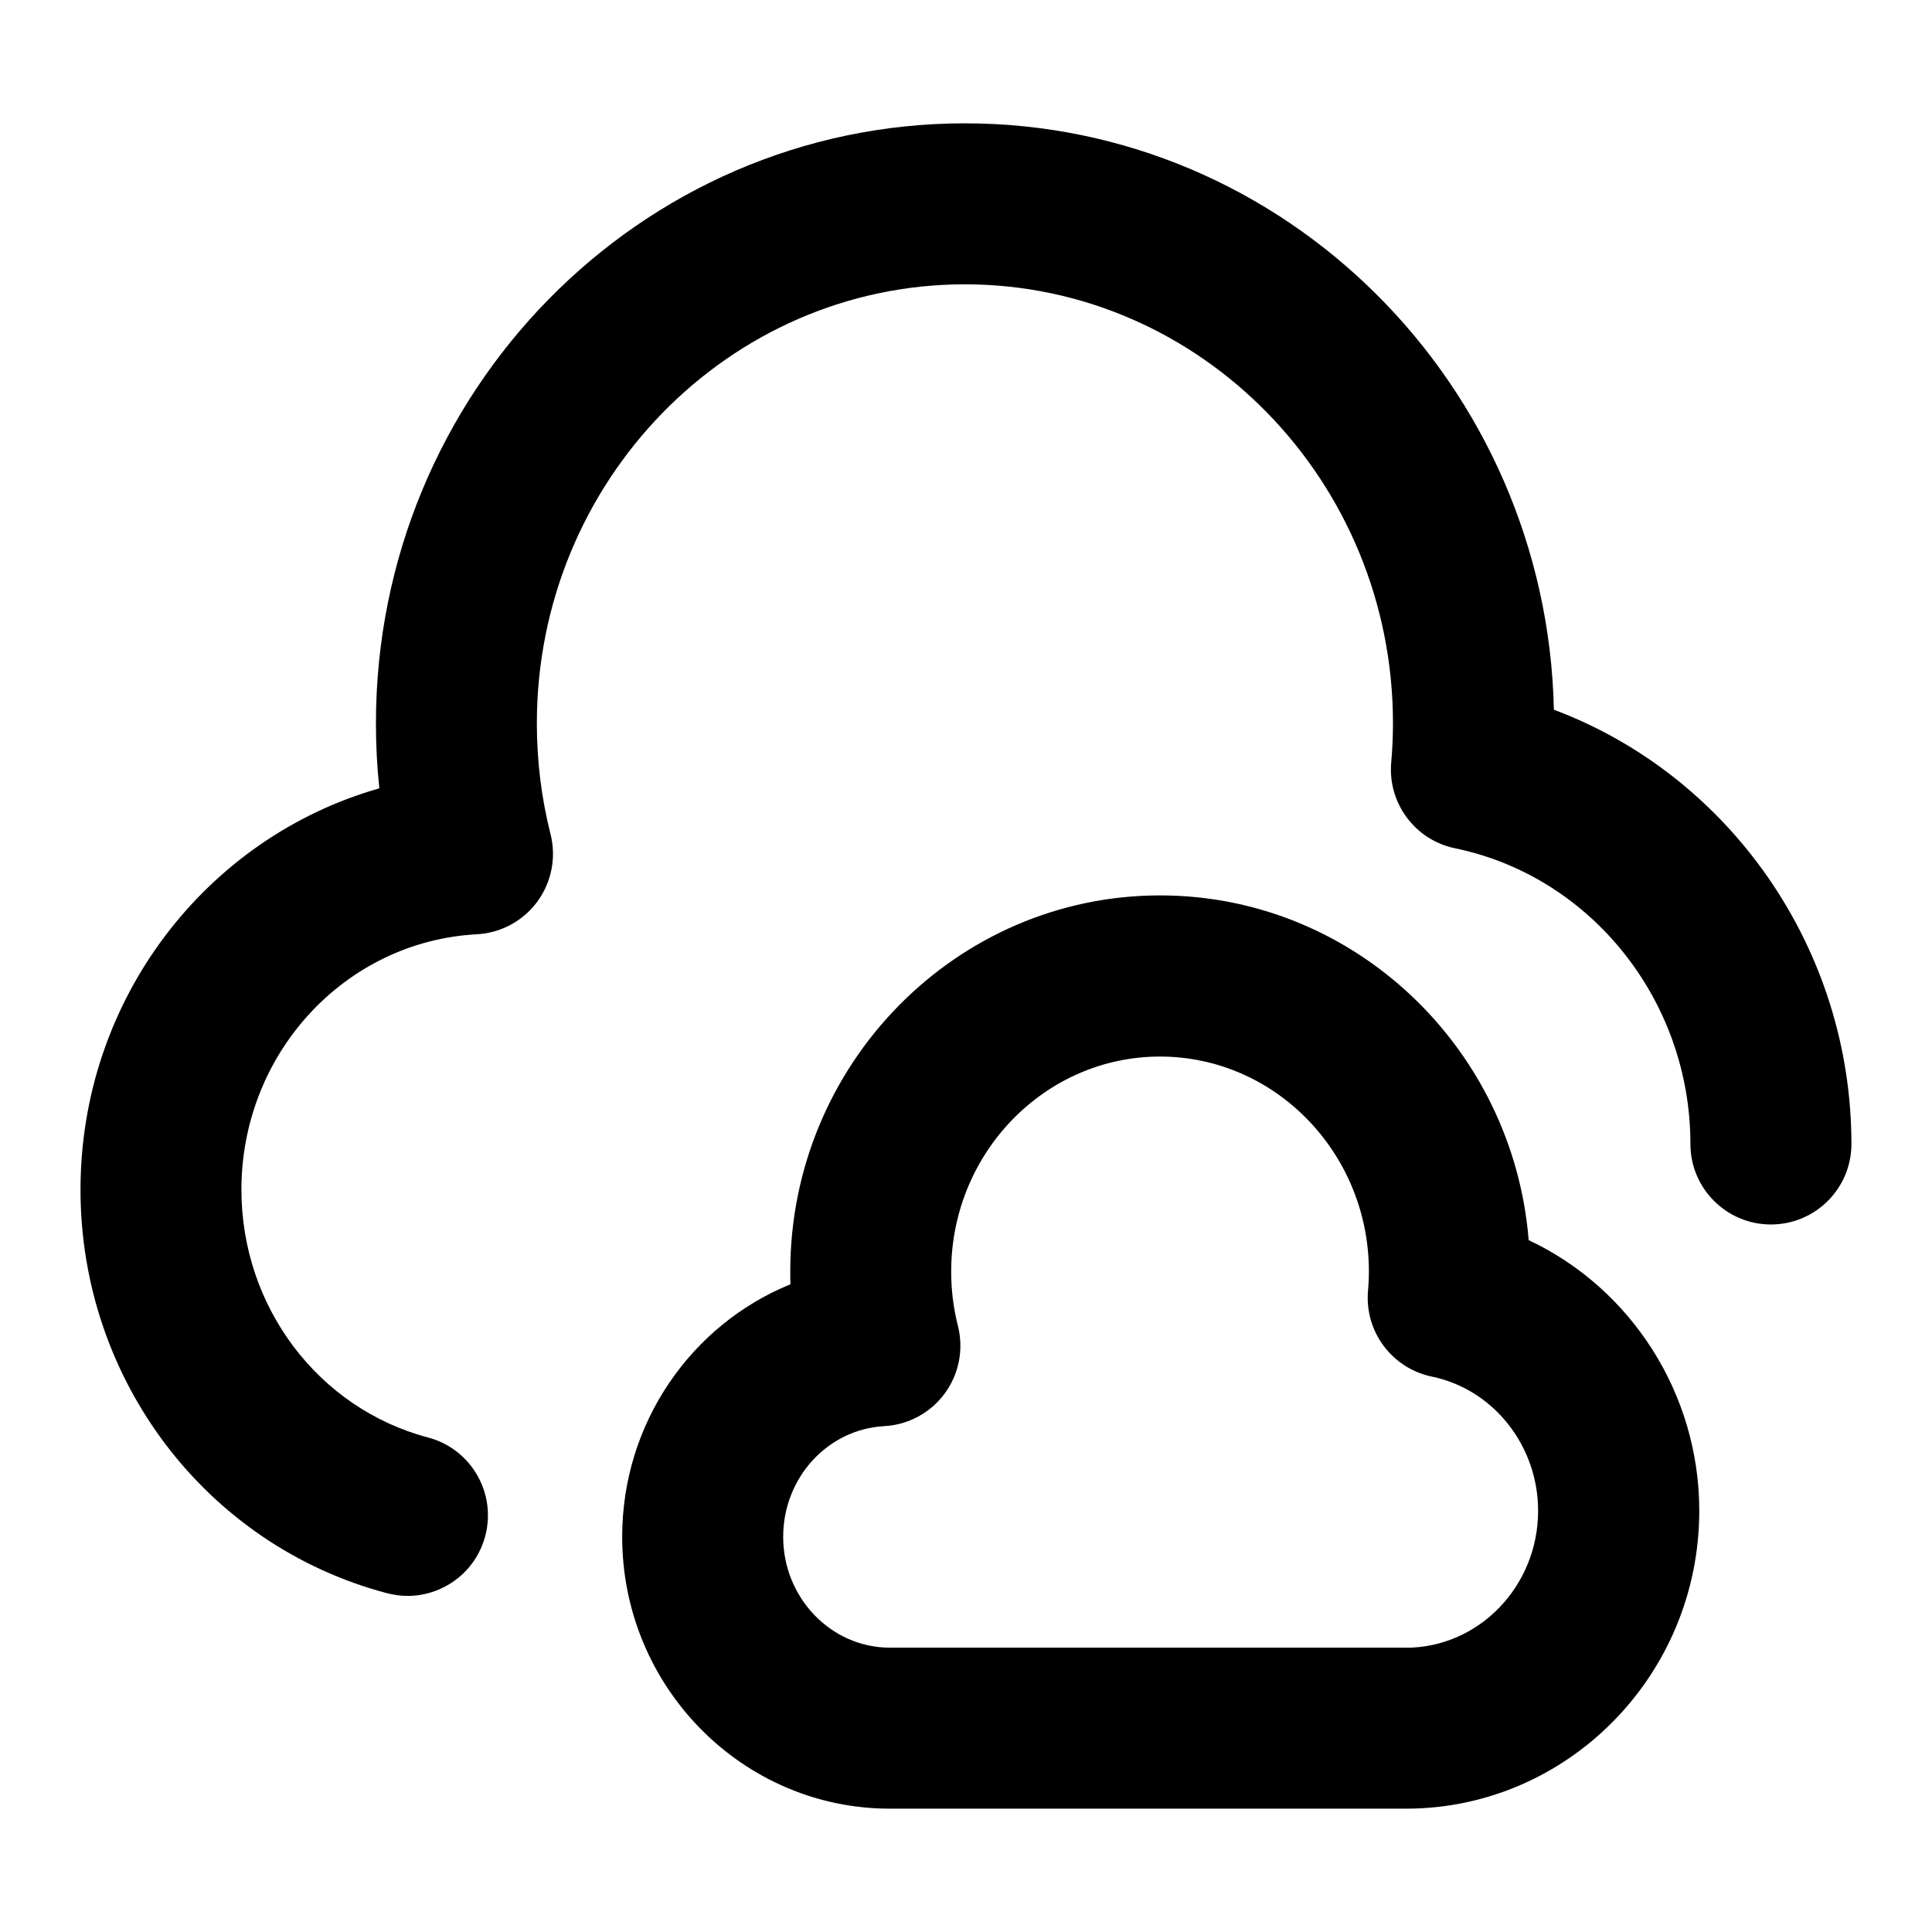 <?xml version="1.0" encoding="UTF-8"?>
<svg xmlns="http://www.w3.org/2000/svg" id="Layer_1" data-name="Layer 1" viewBox="0 0 24 24">
  <path d="M19.303,8.816c-.089-4.032-3.336-7.284-7.316-7.284-4.035,0-7.317,3.344-7.317,7.454,0,.271,.014,.54,.042,.807-2.151,.612-3.712,2.621-3.712,4.986s1.565,4.419,3.806,5.012c.086,.022,.172,.034,.256,.034,.443,0,.848-.296,.966-.745,.141-.534-.177-1.082-.711-1.223-1.365-.361-2.318-1.626-2.318-3.078,0-1.691,1.285-3.085,2.924-3.173,.299-.016,.575-.165,.752-.406,.177-.241,.237-.549,.164-.838-.113-.446-.17-.909-.17-1.376,0-3.007,2.385-5.454,5.317-5.454s5.318,2.446,5.318,5.454c0,.165-.008,.327-.022,.488-.043,.505,.298,.962,.794,1.064,1.693,.35,2.923,1.895,2.923,3.673,0,.552,.448,1,1,1s1-.448,1-1c0-2.429-1.512-4.576-3.697-5.395Z"/>
  <path d="M18.99,15.406c-.195-2.395-2.174-4.283-4.579-4.283-2.533,0-4.594,2.096-4.594,4.671,0,.053,0,.106,.002,.16-1.229,.5-2.09,1.72-2.09,3.137,0,1.862,1.492,3.377,3.327,3.377h6.409c2.009,0,3.644-1.66,3.644-3.701,0-1.462-.854-2.767-2.118-3.361Zm-1.525,5.062h-6.409c-.731,0-1.327-.618-1.327-1.377,0-.733,.552-1.337,1.256-1.375,.298-.016,.574-.165,.751-.406,.177-.241,.237-.548,.164-.838-.056-.22-.084-.447-.084-.676,0-1.473,1.164-2.671,2.594-2.671s2.595,1.198,2.595,2.671c0,.081-.004,.161-.011,.239-.044,.505,.297,.963,.794,1.066,.765,.158,1.319,.859,1.319,1.667,0,.938-.737,1.701-1.644,1.701Z"/>
</svg>
